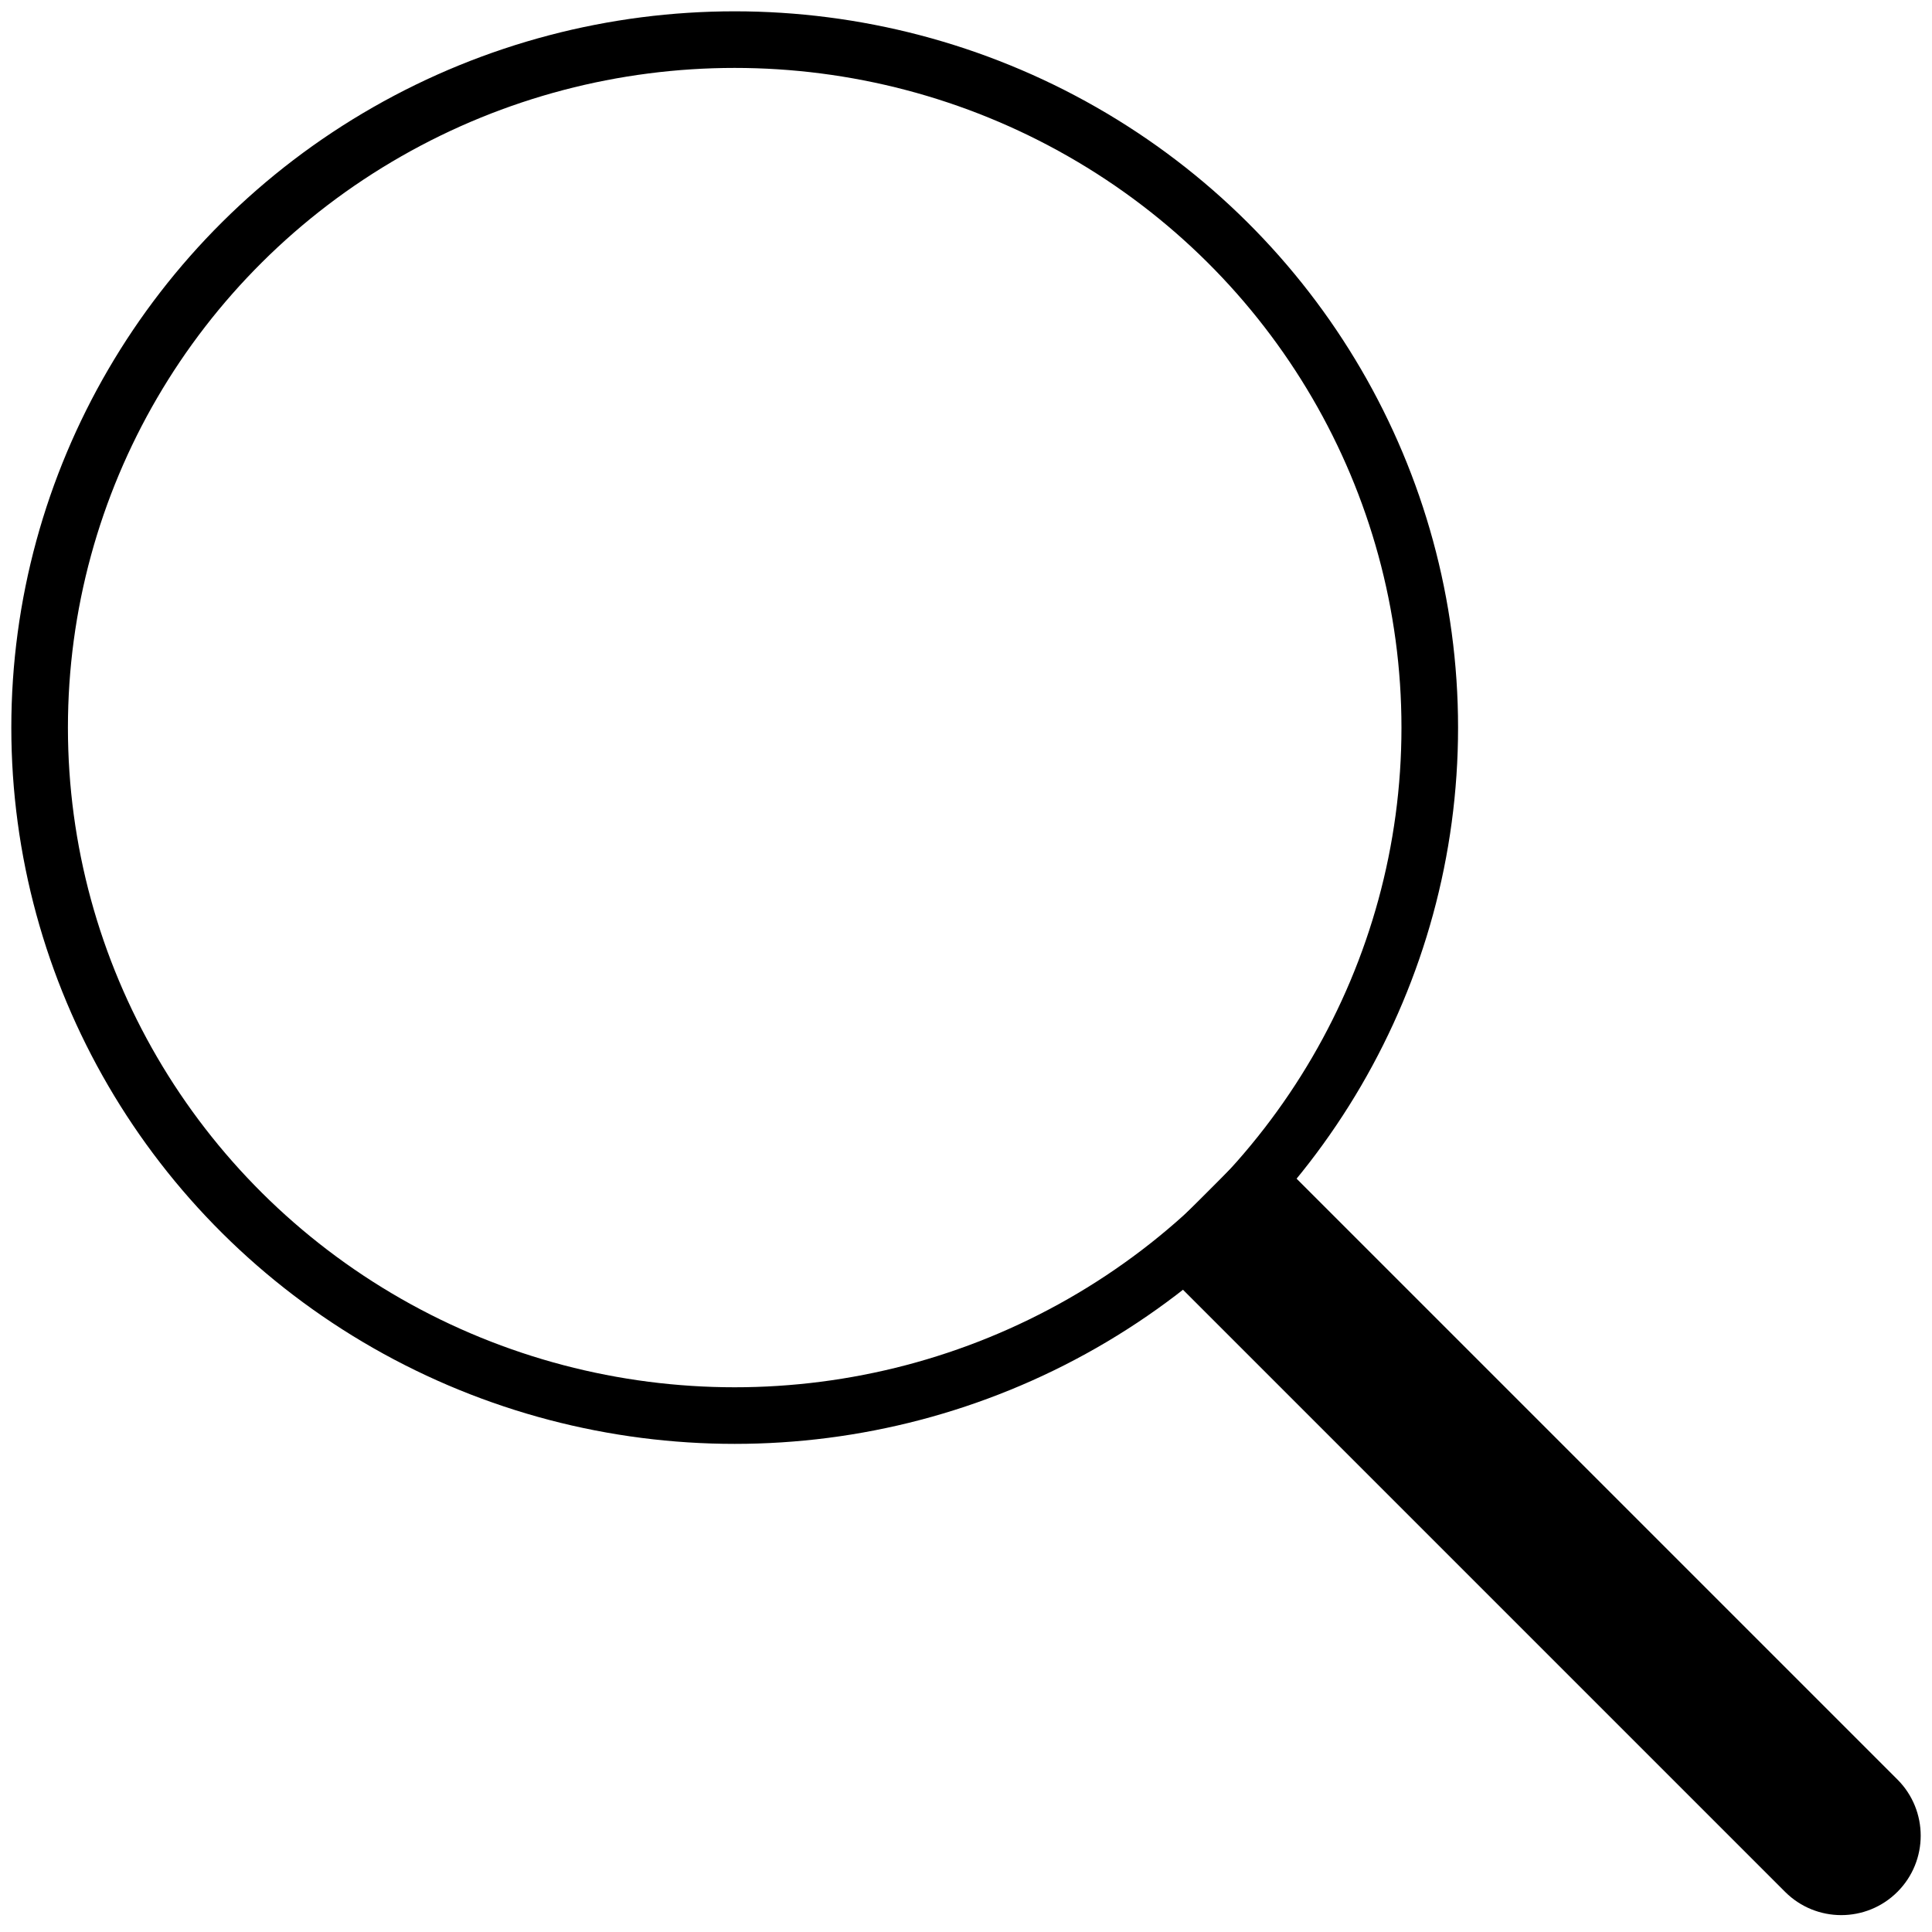 <?xml version="1.0" encoding="UTF-8"?>
<svg width="1024px" height="1024px" viewBox="0 0 1024 1024" version="1.1" xmlns="http://www.w3.org/2000/svg" xmlns:xlink="http://www.w3.org/1999/xlink">
    <!-- Generator: Sketch 45.2 (43514) - http://www.bohemiancoding.com/sketch -->
    <title>MagnifyingGlassMono</title>
    <desc>Created with Sketch.</desc>
    <defs></defs>
    <g id="Page-1" stroke="none" stroke-width="1" fill="none" fill-rule="evenodd">
        <g id="MagnifyingGlassMono">
            <g id="Magnifying-Glass-Coloured" transform="translate(21, 21)">
                <path d="M762.903,537.088 L838.11,537.088 L838.11,537.088 C840.595,537.088 842.61,539.103 842.61,541.588 L842.61,1015.903 L842.61,1015.903 C842.61,1039.156 823.759,1058.006 800.507,1058.006 L800.507,1058.006 L800.507,1058.006 C777.254,1058.006 758.403,1039.156 758.403,1015.903 L758.403,541.588 L758.403,541.588 C758.403,539.103 760.418,537.088 762.903,537.088 Z" id="Rectangle-2" fill="#000000" transform="translate(800.507, 797.547) rotate(-45) translate(-800.507, -797.547) "></path>
                <ellipse id="Oval" stroke="#000000" stroke-width="30" cx="368.402" cy="364.643" rx="368.402" ry="364.643"></ellipse>
            </g>
        </g>
    </g>
</svg>